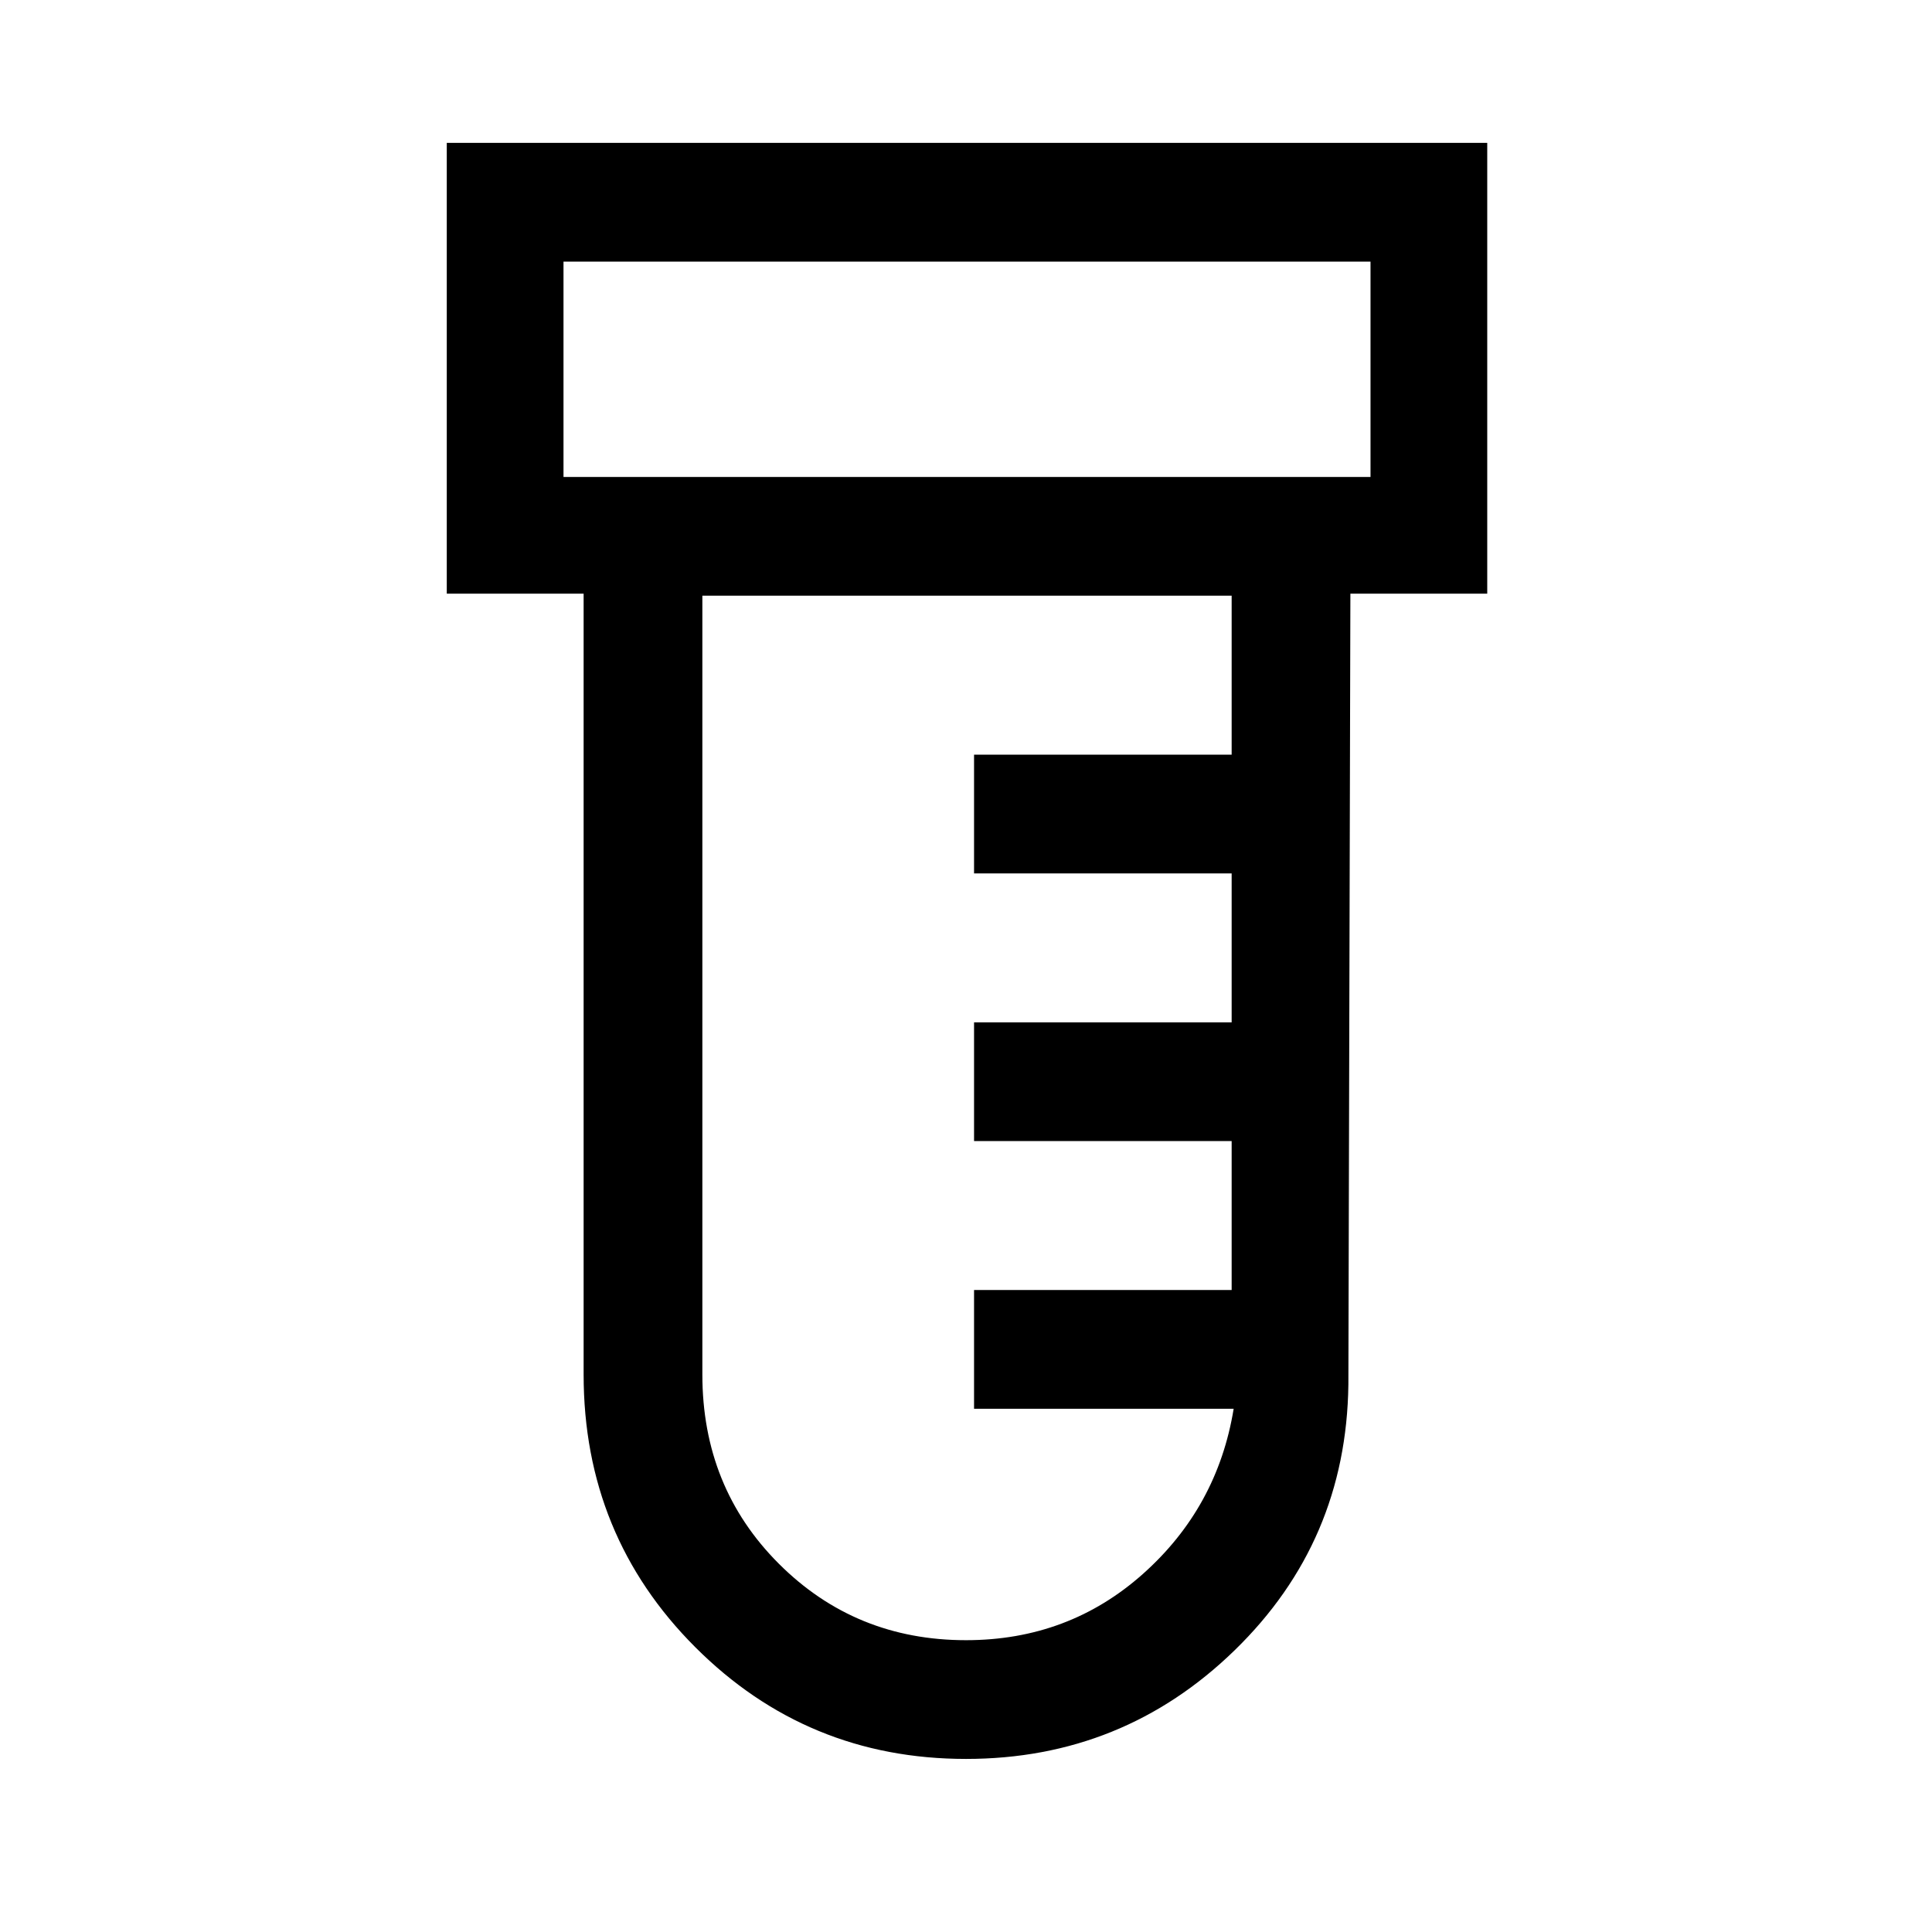 <svg xmlns="http://www.w3.org/2000/svg" height="48" width="48"><path d="M24 43.7q-3.95 0-6.725-2.775Q14.5 38.15 14.5 34.15v-19.4h-3.4V3.55h25.85v11.2h-3.4L33.5 34.4q-.05 3.9-2.825 6.6Q27.9 43.7 24 43.7ZM14 11.85h20.05V6.5H14Zm10 28.9q2.55 0 4.4-1.65 1.85-1.65 2.25-4.1H24.2v-2.95h6.4v-3.7h-6.4V25.4h6.4v-3.7h-6.4v-2.95h6.4V14.8H17.45v19.35q0 2.8 1.9 4.7 1.9 1.9 4.65 1.9Zm-10-28.9V6.5v5.35Z"/></svg>